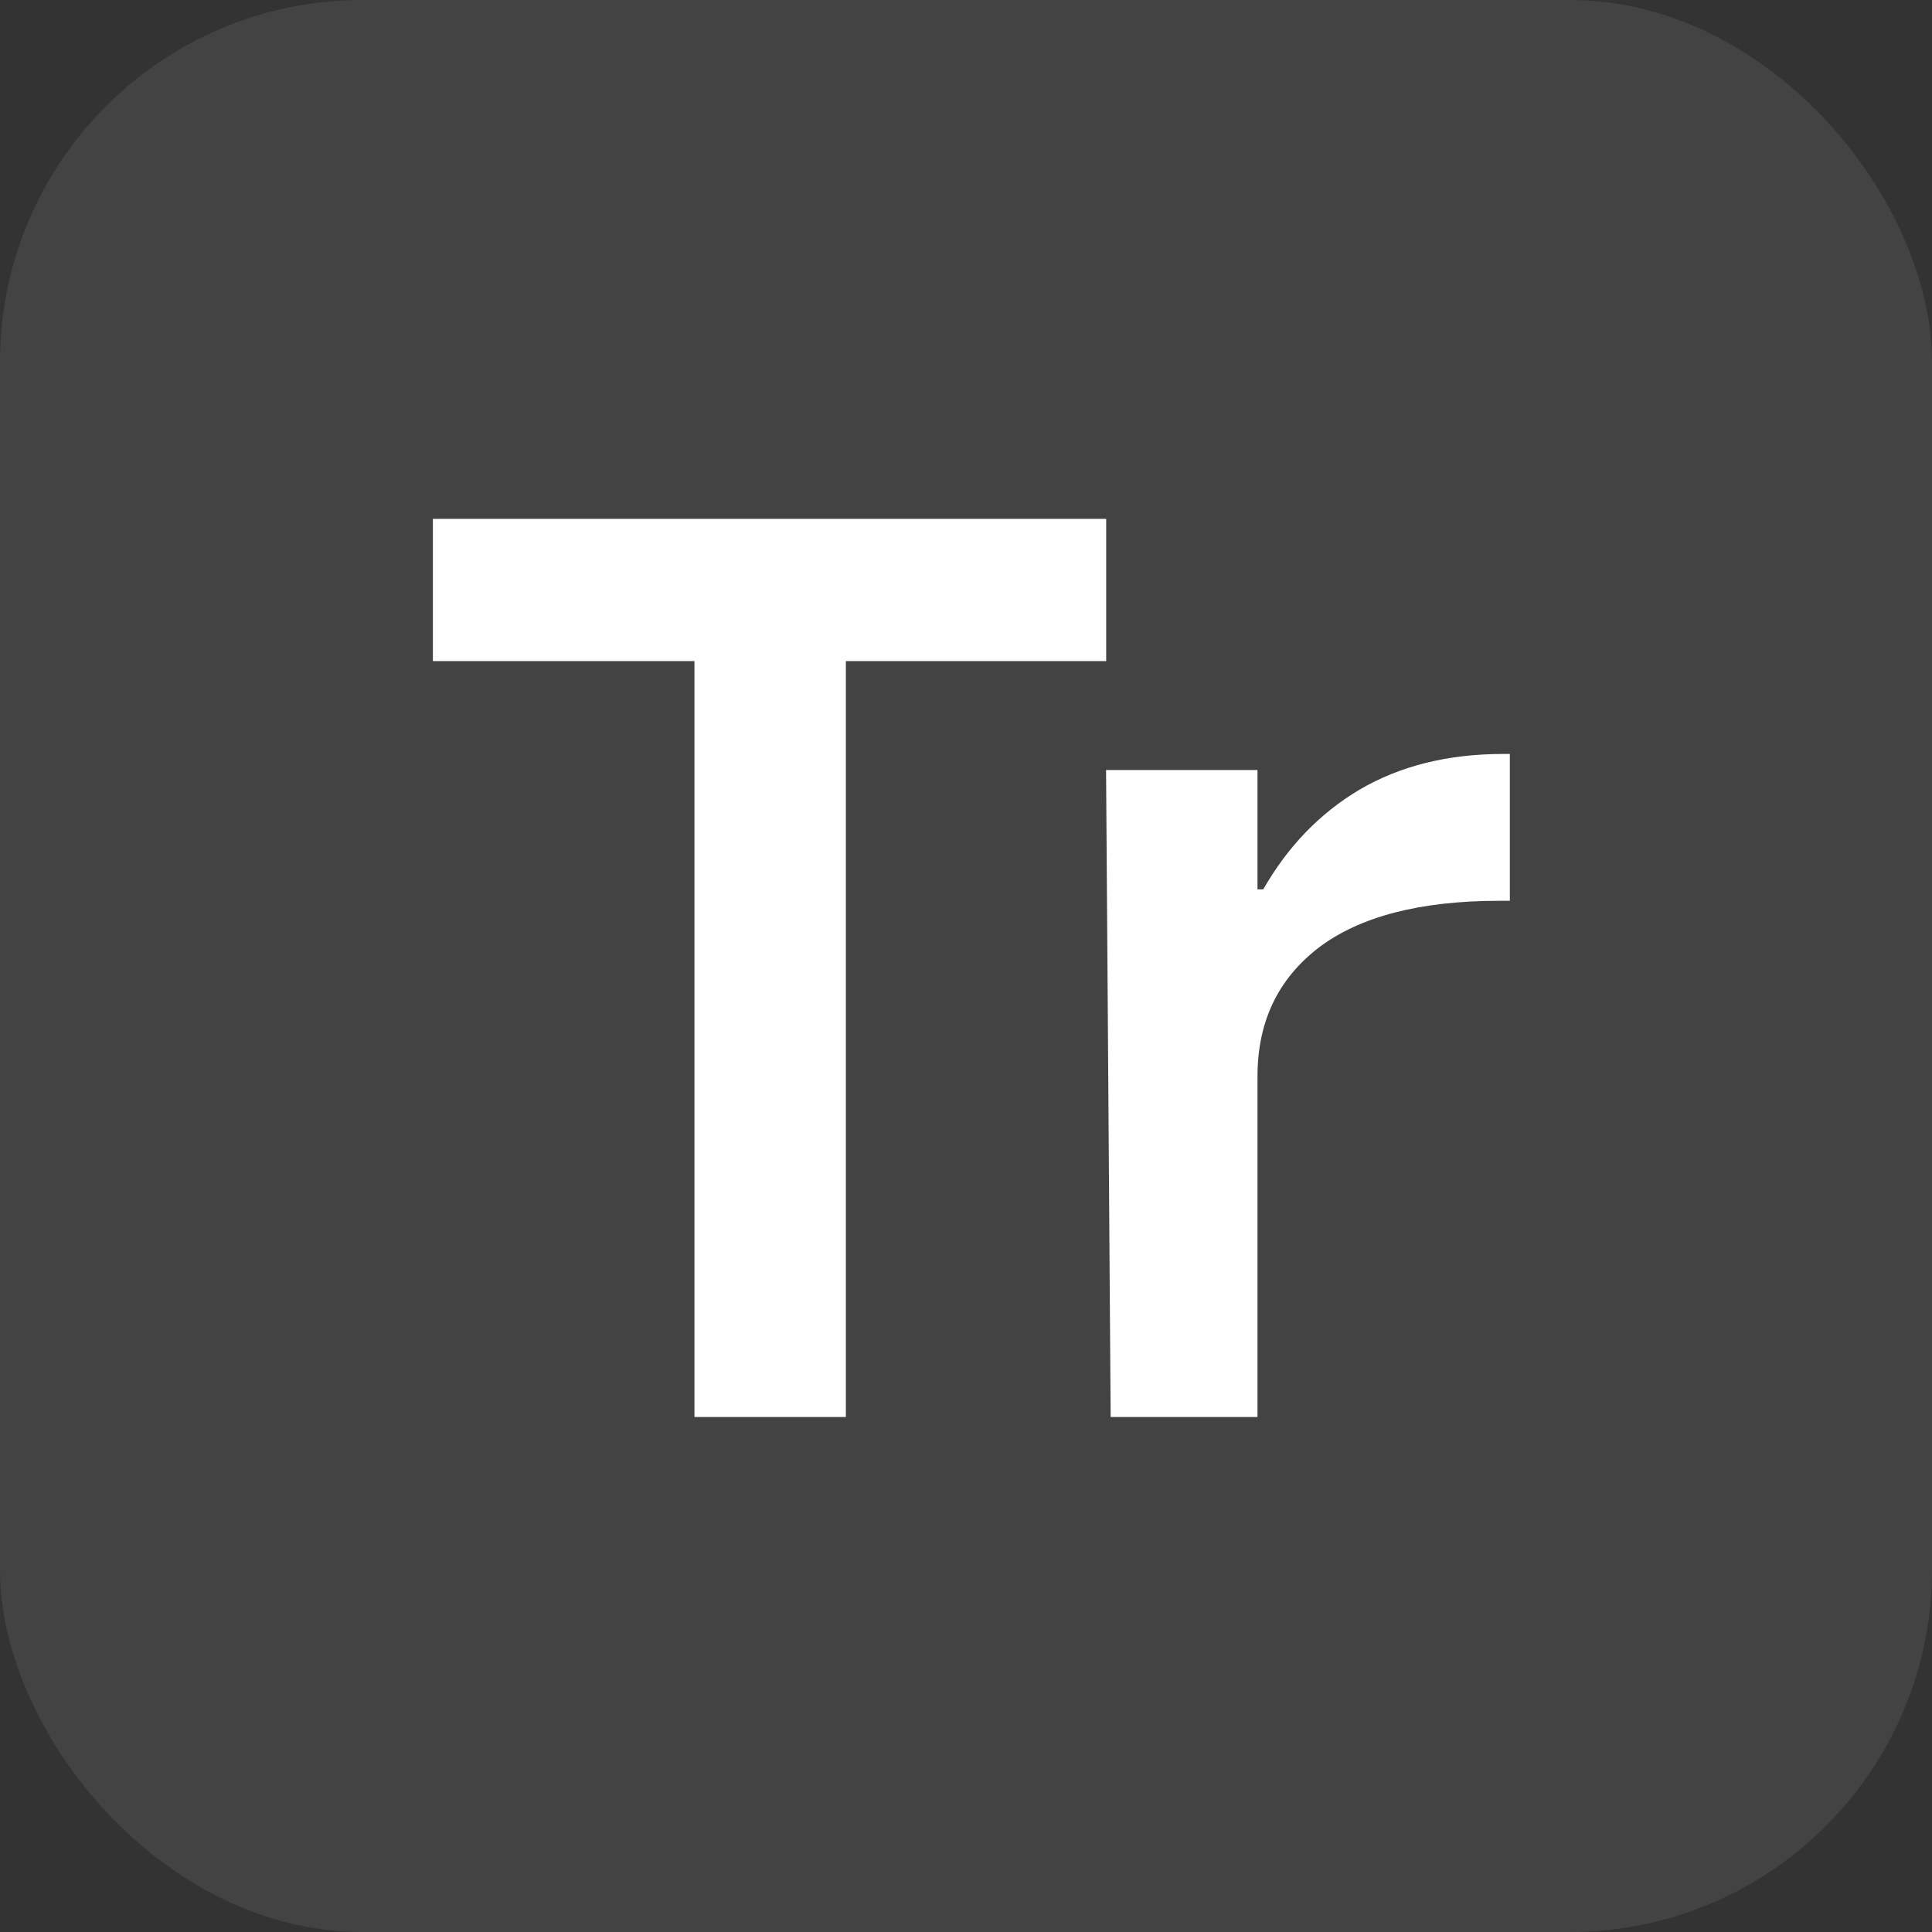 <svg width="16" height="16" viewBox="0 0 16 16" fill="none" xmlns="http://www.w3.org/2000/svg">
<rect x="0" y="0" width="16" height="16" fill="#333333" stroke="none"/>
<g clip-path="url(#clip0_333_1087)">
<rect width="16" height="16" rx="3" fill="white" fill-opacity="0.08"/>
<path d="M7.005 11.735H5.751V5.475H3.585V4.297H9.161V5.475H7.005V11.735ZM9.198 11.735L9.16 6.377H10.414V7.365H10.462C10.664 7.011 10.93 6.735 11.26 6.539C11.595 6.343 11.991 6.244 12.447 6.244H12.504V7.46H12.419C11.76 7.46 11.26 7.59 10.918 7.85C10.582 8.11 10.414 8.464 10.414 8.914V11.735H9.198Z" fill="white"/>
</g>
<defs>
<clipPath id="clip0_333_1087">
<rect width="16" height="16" fill="white"/>
</clipPath>
</defs>
</svg>
